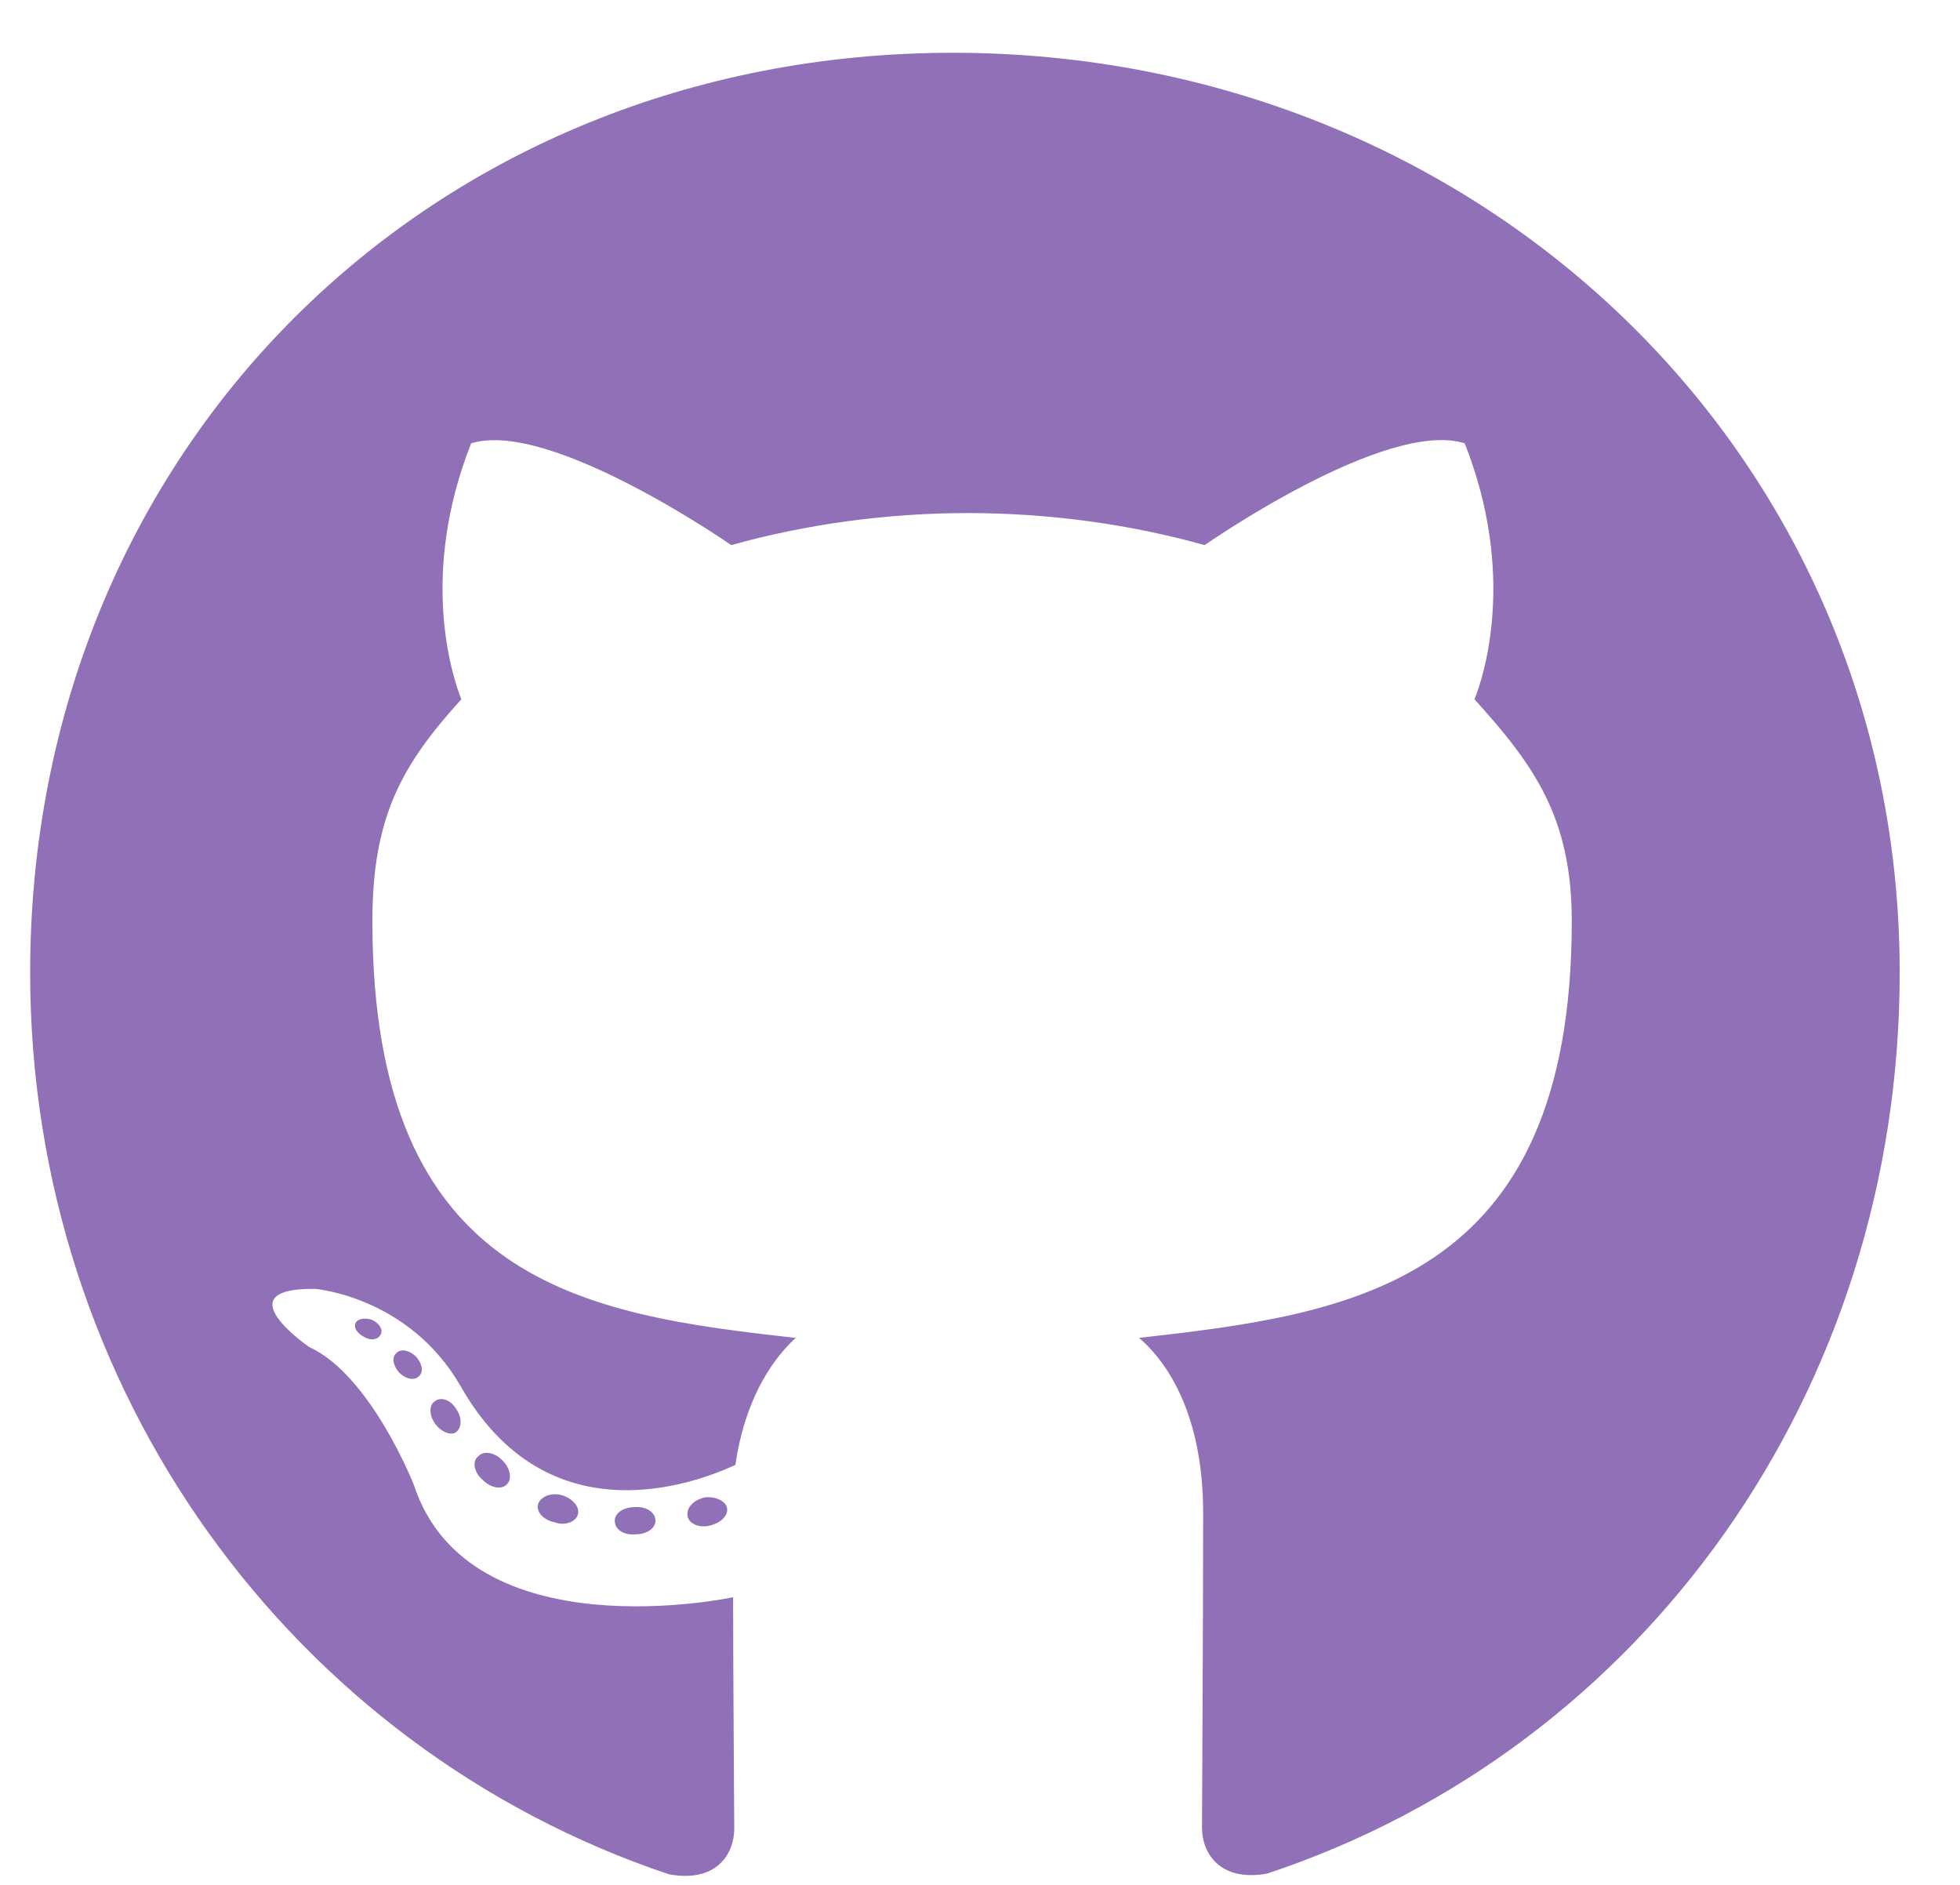 <?xml version="1.0" encoding="UTF-8"?>
<svg width="26px" height="25px" viewBox="0 0 26 25" version="1.1" xmlns="http://www.w3.org/2000/svg" xmlns:xlink="http://www.w3.org/1999/xlink">
    <!-- Generator: Sketch 55 (78076) - https://sketchapp.com -->
    <title>Brands/github</title>
    <desc>Created with Sketch.</desc>
    <g id="Page-1" stroke="none" stroke-width="1" fill="none" fill-rule="evenodd">
        <g id="assets" transform="translate(-1144, -3937)" fill="#9070B7">
            <g id="Brands/github" transform="translate(1144, 3937)">
                <path d="M8.695,20.17 C8.695,20.27 8.58,20.35 8.435,20.35 C8.27,20.365 8.155,20.285 8.155,20.17 C8.155,20.07 8.27,19.99 8.415,19.99 C8.565,19.975 8.695,20.055 8.695,20.17 Z M7.14,19.945 C7.105,20.045 7.205,20.16 7.355,20.19 C7.485,20.24 7.635,20.19 7.665,20.09 C7.695,19.99 7.6,19.875 7.45,19.83 C7.32,19.795 7.175,19.845 7.14,19.945 Z M9.35,19.86 C9.205,19.895 9.105,19.99 9.12,20.105 C9.135,20.205 9.265,20.27 9.415,20.235 C9.56,20.2 9.66,20.105 9.645,20.005 C9.63,19.91 9.495,19.845 9.35,19.86 Z M12.64,0.7 C5.705,0.7 0.4,5.965 0.4,12.9 C0.4,18.445 3.89,23.19 8.875,24.86 C9.515,24.975 9.74,24.58 9.74,24.255 C9.74,23.945 9.725,22.235 9.725,21.185 C9.725,21.185 6.225,21.935 5.49,19.695 C5.49,19.695 4.92,18.24 4.1,17.865 C4.1,17.865 2.955,17.08 4.18,17.095 C4.18,17.095 5.425,17.195 6.11,18.385 C7.205,20.315 9.04,19.76 9.755,19.43 C9.87,18.63 10.195,18.075 10.555,17.745 C7.76,17.435 4.94,17.03 4.94,12.22 C4.94,10.845 5.32,10.155 6.12,9.275 C5.99,8.95 5.565,7.61 6.25,5.88 C7.295,5.555 9.7,7.23 9.7,7.23 C10.7,6.95 11.775,6.805 12.84,6.805 C13.905,6.805 14.98,6.95 15.98,7.23 C15.98,7.23 18.385,5.55 19.43,5.88 C20.115,7.615 19.69,8.95 19.56,9.275 C20.36,10.16 20.85,10.85 20.85,12.22 C20.85,17.045 17.905,17.43 15.11,17.745 C15.57,18.14 15.96,18.89 15.96,20.065 C15.96,21.75 15.945,23.835 15.945,24.245 C15.945,24.57 16.175,24.965 16.81,24.85 C21.81,23.19 25.2,18.445 25.2,12.9 C25.2,5.965 19.575,0.7 12.64,0.7 Z M5.26,17.945 C5.195,17.995 5.21,18.11 5.295,18.205 C5.375,18.285 5.49,18.32 5.555,18.255 C5.62,18.205 5.605,18.09 5.52,17.995 C5.44,17.915 5.325,17.88 5.26,17.945 Z M4.72,17.54 C4.685,17.605 4.735,17.685 4.835,17.735 C4.915,17.785 5.015,17.77 5.05,17.7 C5.085,17.635 5.035,17.555 4.935,17.505 C4.835,17.475 4.755,17.49 4.72,17.54 Z M6.34,19.32 C6.26,19.385 6.29,19.535 6.405,19.63 C6.52,19.745 6.665,19.76 6.73,19.68 C6.795,19.615 6.765,19.465 6.665,19.37 C6.555,19.255 6.405,19.24 6.34,19.32 Z M5.77,18.585 C5.69,18.635 5.69,18.765 5.77,18.88 C5.85,18.995 5.985,19.045 6.05,18.995 C6.13,18.93 6.13,18.8 6.05,18.685 C5.98,18.57 5.85,18.52 5.77,18.585 Z" id="Mask"></path>
            </g>
        </g>
    </g>
</svg>